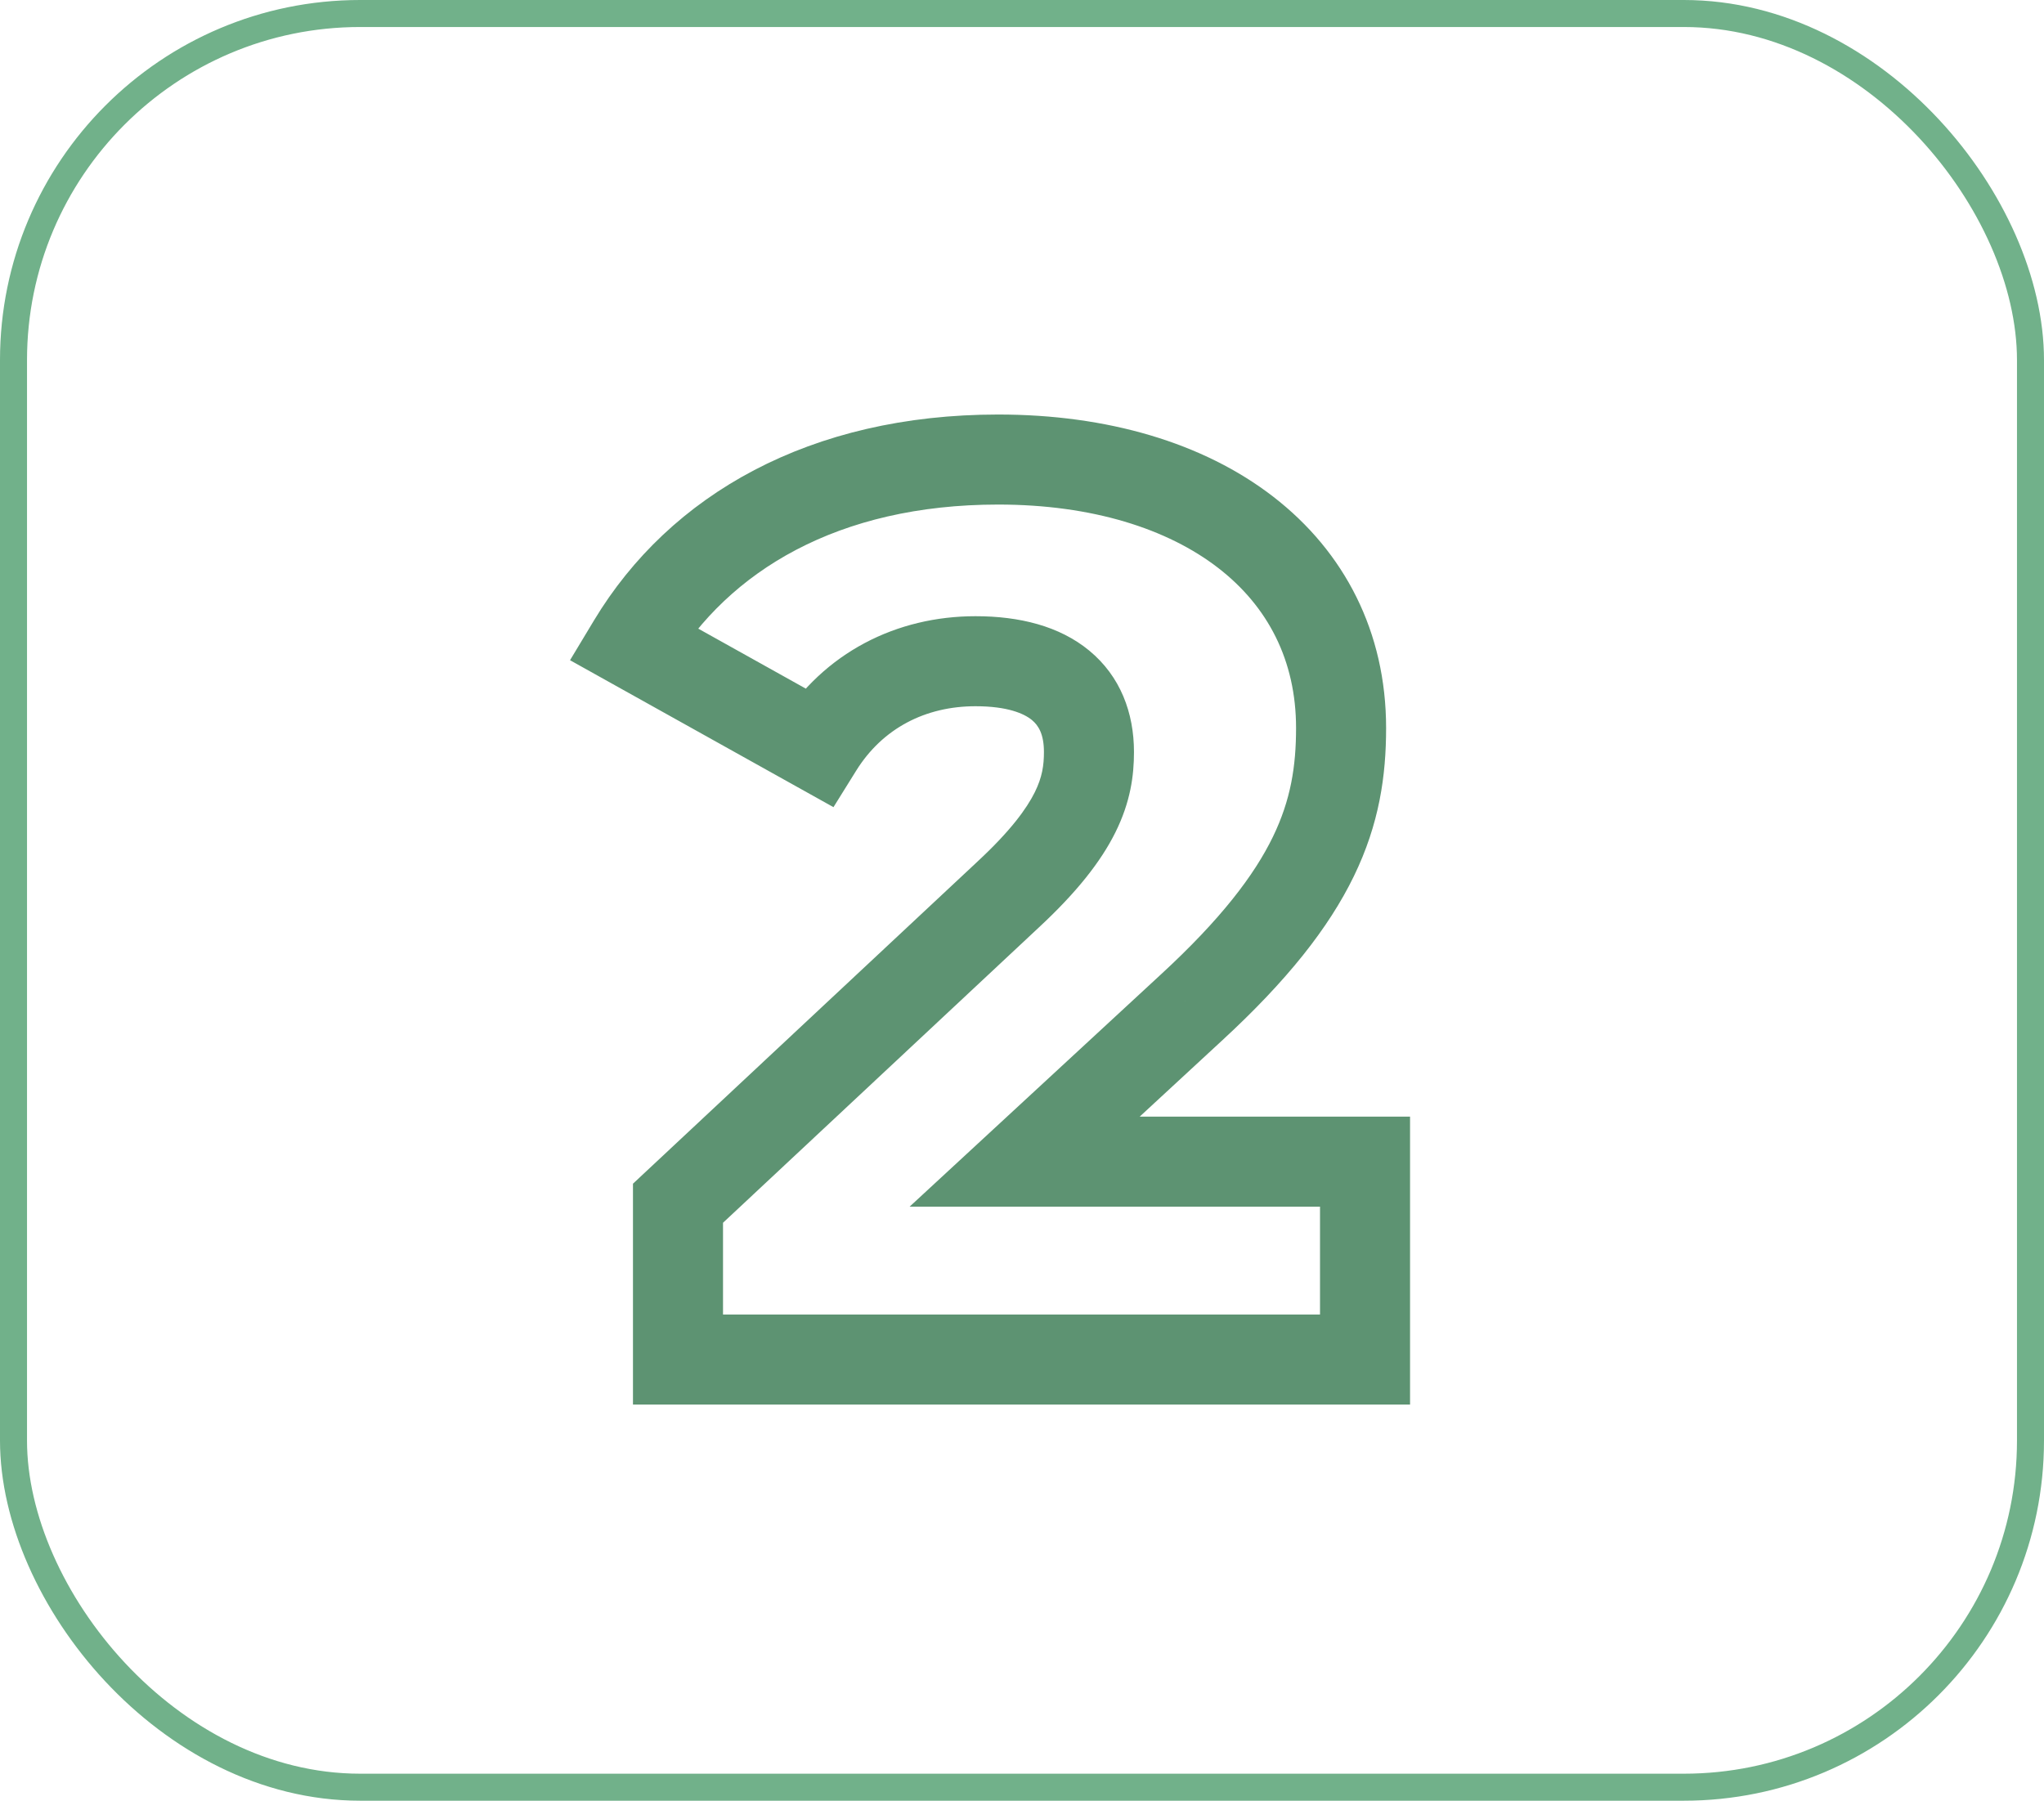 <svg width="227" height="200" viewBox="0 0 227 200" fill="none" xmlns="http://www.w3.org/2000/svg">
<path d="M113.796 129.02L110.402 125.348L101.019 134.02H113.796V129.02ZM132.276 111.94L128.89 108.26L128.882 108.268L132.276 111.94ZM70.256 71.48L65.972 68.9L63.306 73.328L67.82 75.847L70.256 71.48ZM90.836 82.96L88.4 87.327L92.563 89.649L95.081 85.602L90.836 82.96ZM111.976 99.34L108.573 95.676L108.567 95.682L108.561 95.688L111.976 99.34ZM75.296 133.64L71.881 129.988L70.296 131.47V133.64H75.296ZM75.296 151H70.296V156H75.296V151ZM151.596 151V156H156.596V151H151.596ZM151.596 129.02H156.596V124.02H151.596V129.02ZM117.189 132.692L135.669 115.612L128.882 108.268L110.402 125.348L117.189 132.692ZM135.661 115.62C142.932 108.93 147.57 103.052 150.353 97.325C153.182 91.503 153.936 86.16 153.936 80.86H143.936C143.936 85.08 143.359 88.837 141.359 92.955C139.311 97.168 135.62 102.07 128.89 108.26L135.661 115.62ZM153.936 80.86C153.936 70.183 149.311 61.278 141.406 55.169C133.616 49.149 122.931 46.04 110.856 46.04V56.04C121.32 56.04 129.675 58.741 135.291 63.081C140.791 67.332 143.936 73.337 143.936 80.86H153.936ZM110.856 46.04C90.029 46.04 74.418 54.878 65.972 68.9L74.539 74.06C80.934 63.442 93.042 56.04 110.856 56.04V46.04ZM67.82 75.847L88.4 87.327L93.272 78.593L72.692 67.113L67.82 75.847ZM95.081 85.602C98.017 80.883 102.783 78.44 108.336 78.44V68.44C99.608 68.44 91.495 72.437 86.59 80.319L95.081 85.602ZM108.336 78.44C111.876 78.44 113.722 79.247 114.604 79.974C115.334 80.577 115.936 81.555 115.936 83.52H125.936C125.936 79.185 124.437 75.123 120.968 72.261C117.649 69.523 113.196 68.44 108.336 68.44V78.44ZM115.936 83.52C115.936 84.977 115.756 86.31 114.917 87.999C114.019 89.809 112.234 92.277 108.573 95.676L115.378 103.004C119.557 99.123 122.253 95.711 123.874 92.446C125.556 89.06 125.936 86.123 125.936 83.52H115.936ZM108.561 95.688L71.881 129.988L78.711 137.292L115.391 102.992L108.561 95.688ZM70.296 133.64V151H80.296V133.64H70.296ZM75.296 156H151.596V146H75.296V156ZM156.596 151V129.02H146.596V151H156.596ZM151.596 124.02H113.796V134.02H151.596V124.02Z" fill="#5D9372"/>
<rect x="1.5" y="1.5" width="224" height="197" rx="38.5" stroke="#71B18A" stroke-width="3"/>
</svg>
